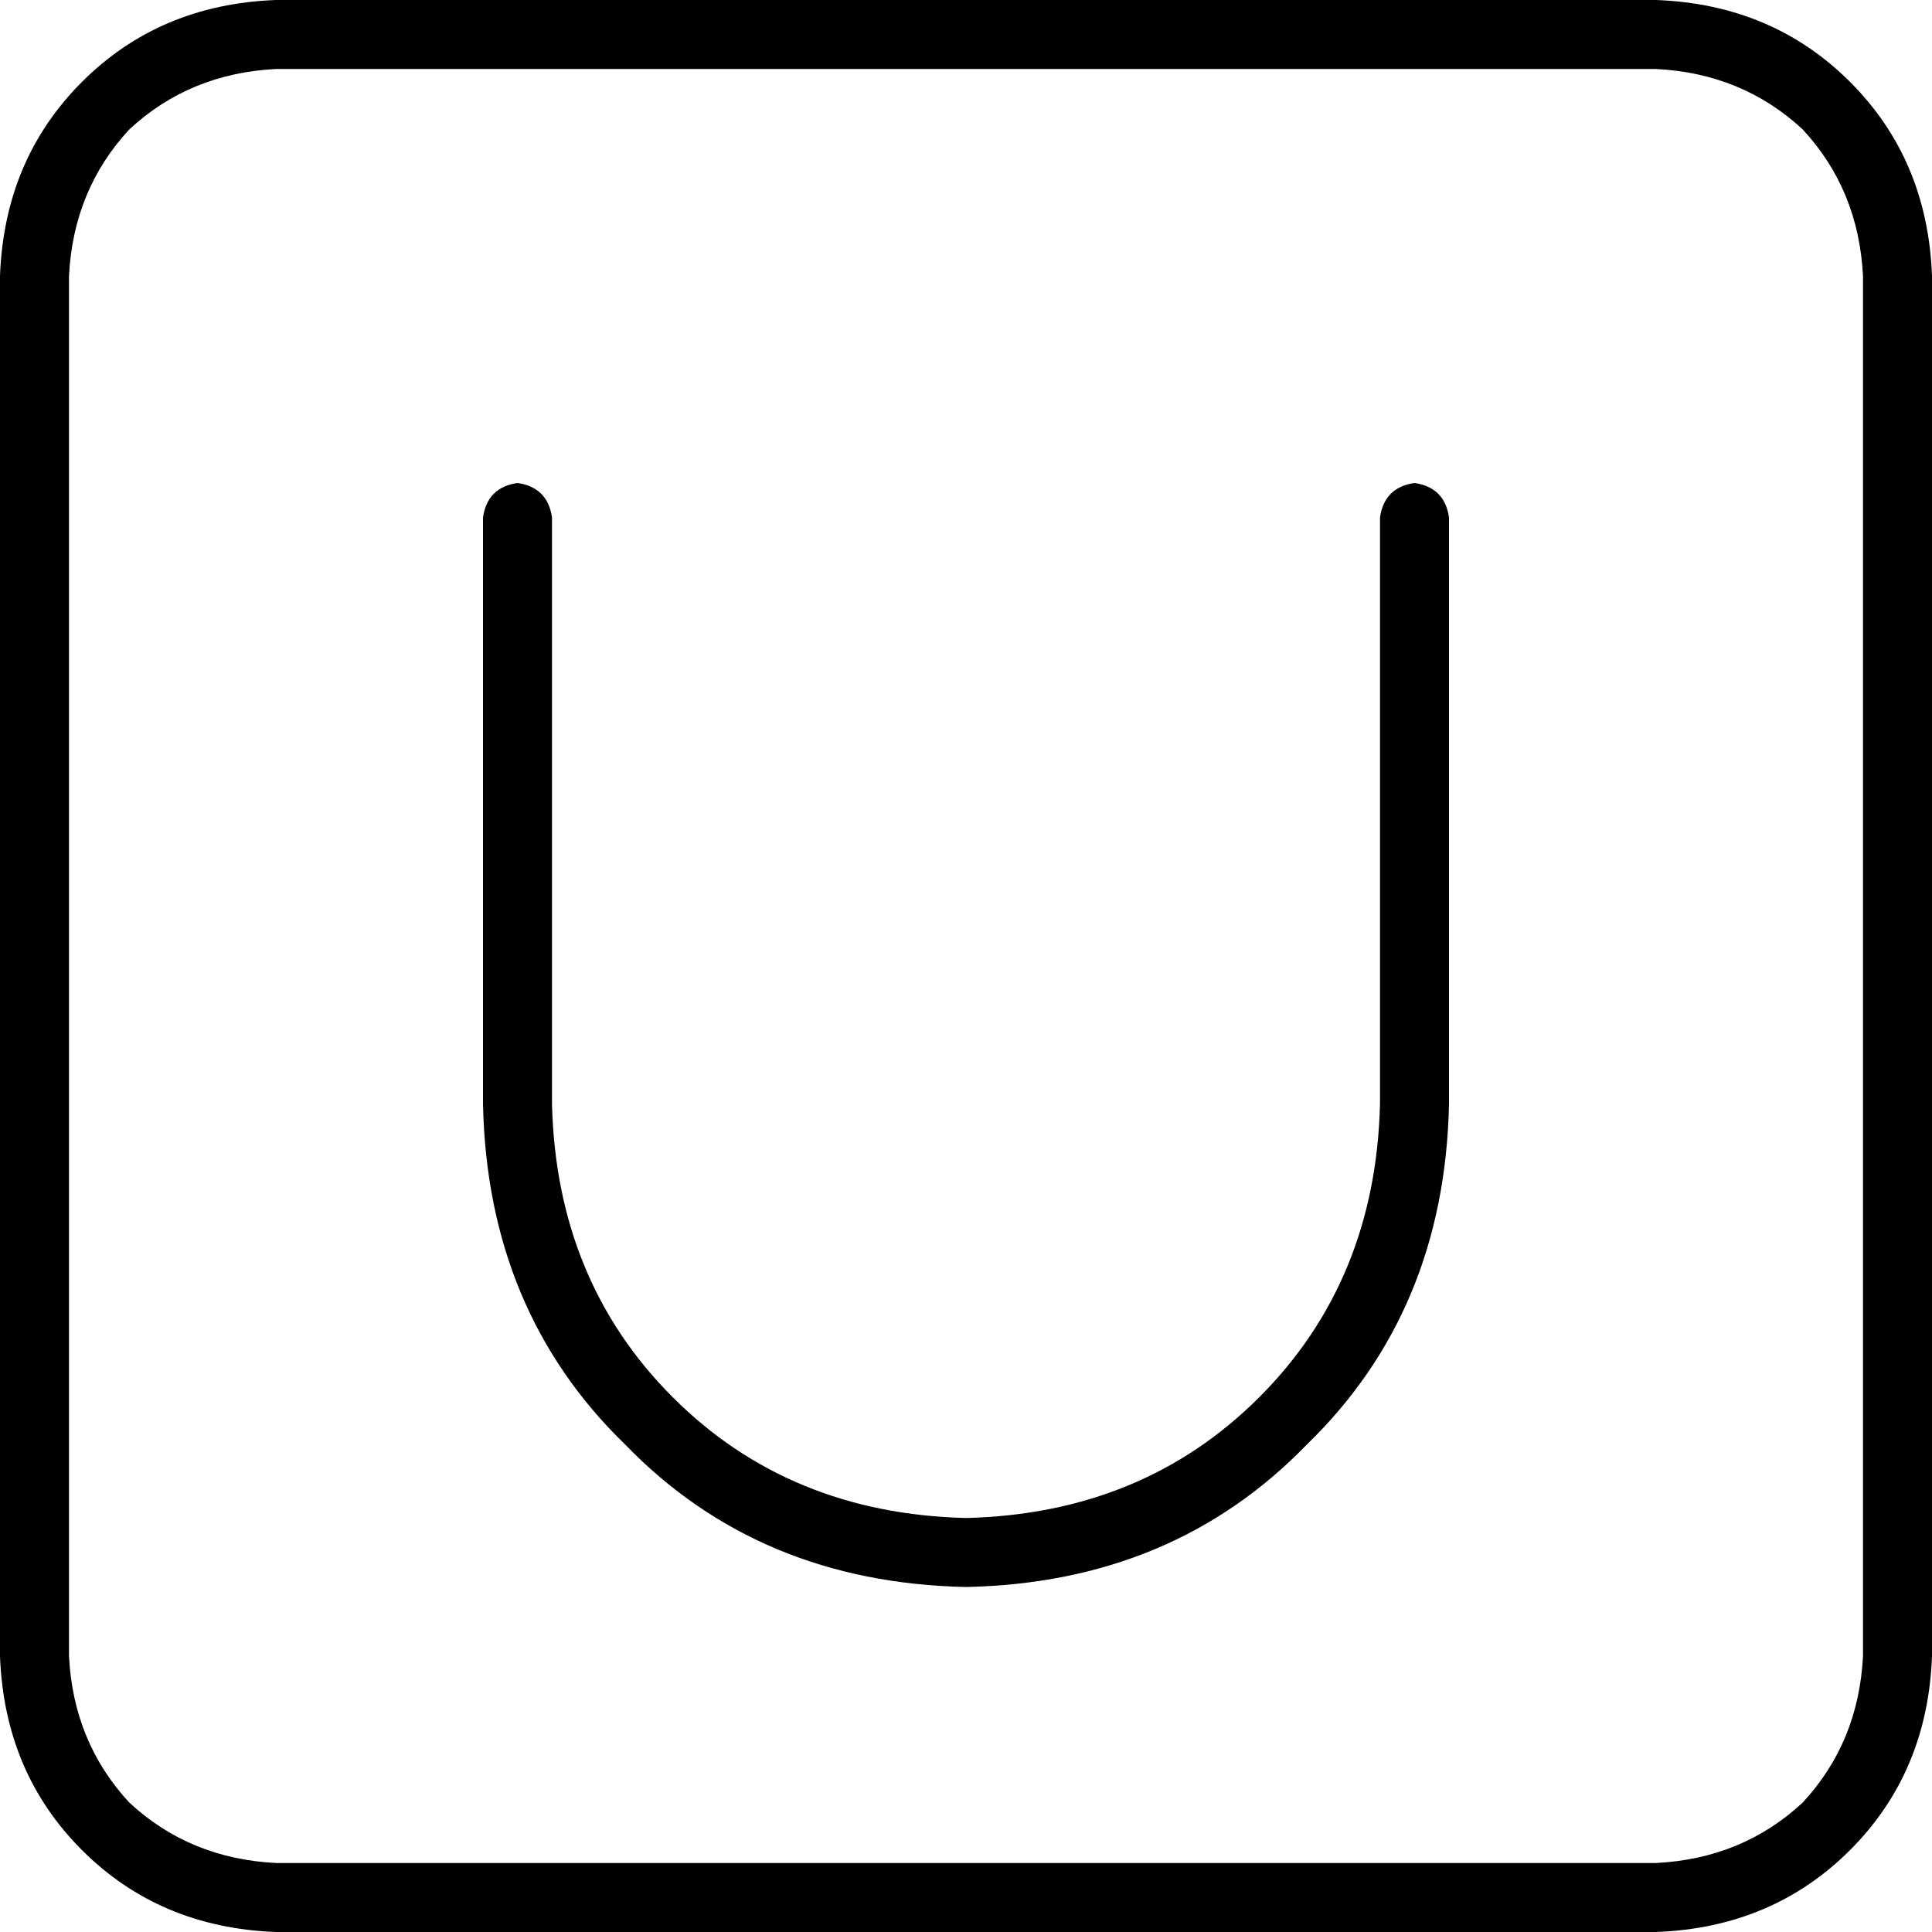 <svg xmlns="http://www.w3.org/2000/svg" viewBox="0 0 448 448">
  <path d="M 64 16 Q 44 17 30 30 L 30 30 L 30 30 Q 17 44 16 64 L 16 384 L 16 384 Q 17 404 30 418 Q 44 431 64 432 L 384 432 L 384 432 Q 404 431 418 418 Q 431 404 432 384 L 432 64 L 432 64 Q 431 44 418 30 Q 404 17 384 16 L 64 16 L 64 16 Z M 0 64 Q 1 37 19 19 L 19 19 L 19 19 Q 37 1 64 0 L 384 0 L 384 0 Q 411 1 429 19 Q 447 37 448 64 L 448 384 L 448 384 Q 447 411 429 429 Q 411 447 384 448 L 64 448 L 64 448 Q 37 447 19 429 Q 1 411 0 384 L 0 64 L 0 64 Z M 128 120 L 128 256 L 128 120 L 128 256 Q 129 297 156 324 Q 183 351 224 352 Q 265 351 292 324 Q 319 297 320 256 L 320 120 L 320 120 Q 321 113 328 112 Q 335 113 336 120 L 336 256 L 336 256 Q 335 304 303 335 Q 272 367 224 368 Q 176 367 145 335 Q 113 304 112 256 L 112 120 L 112 120 Q 113 113 120 112 Q 127 113 128 120 L 128 120 Z" />
</svg>